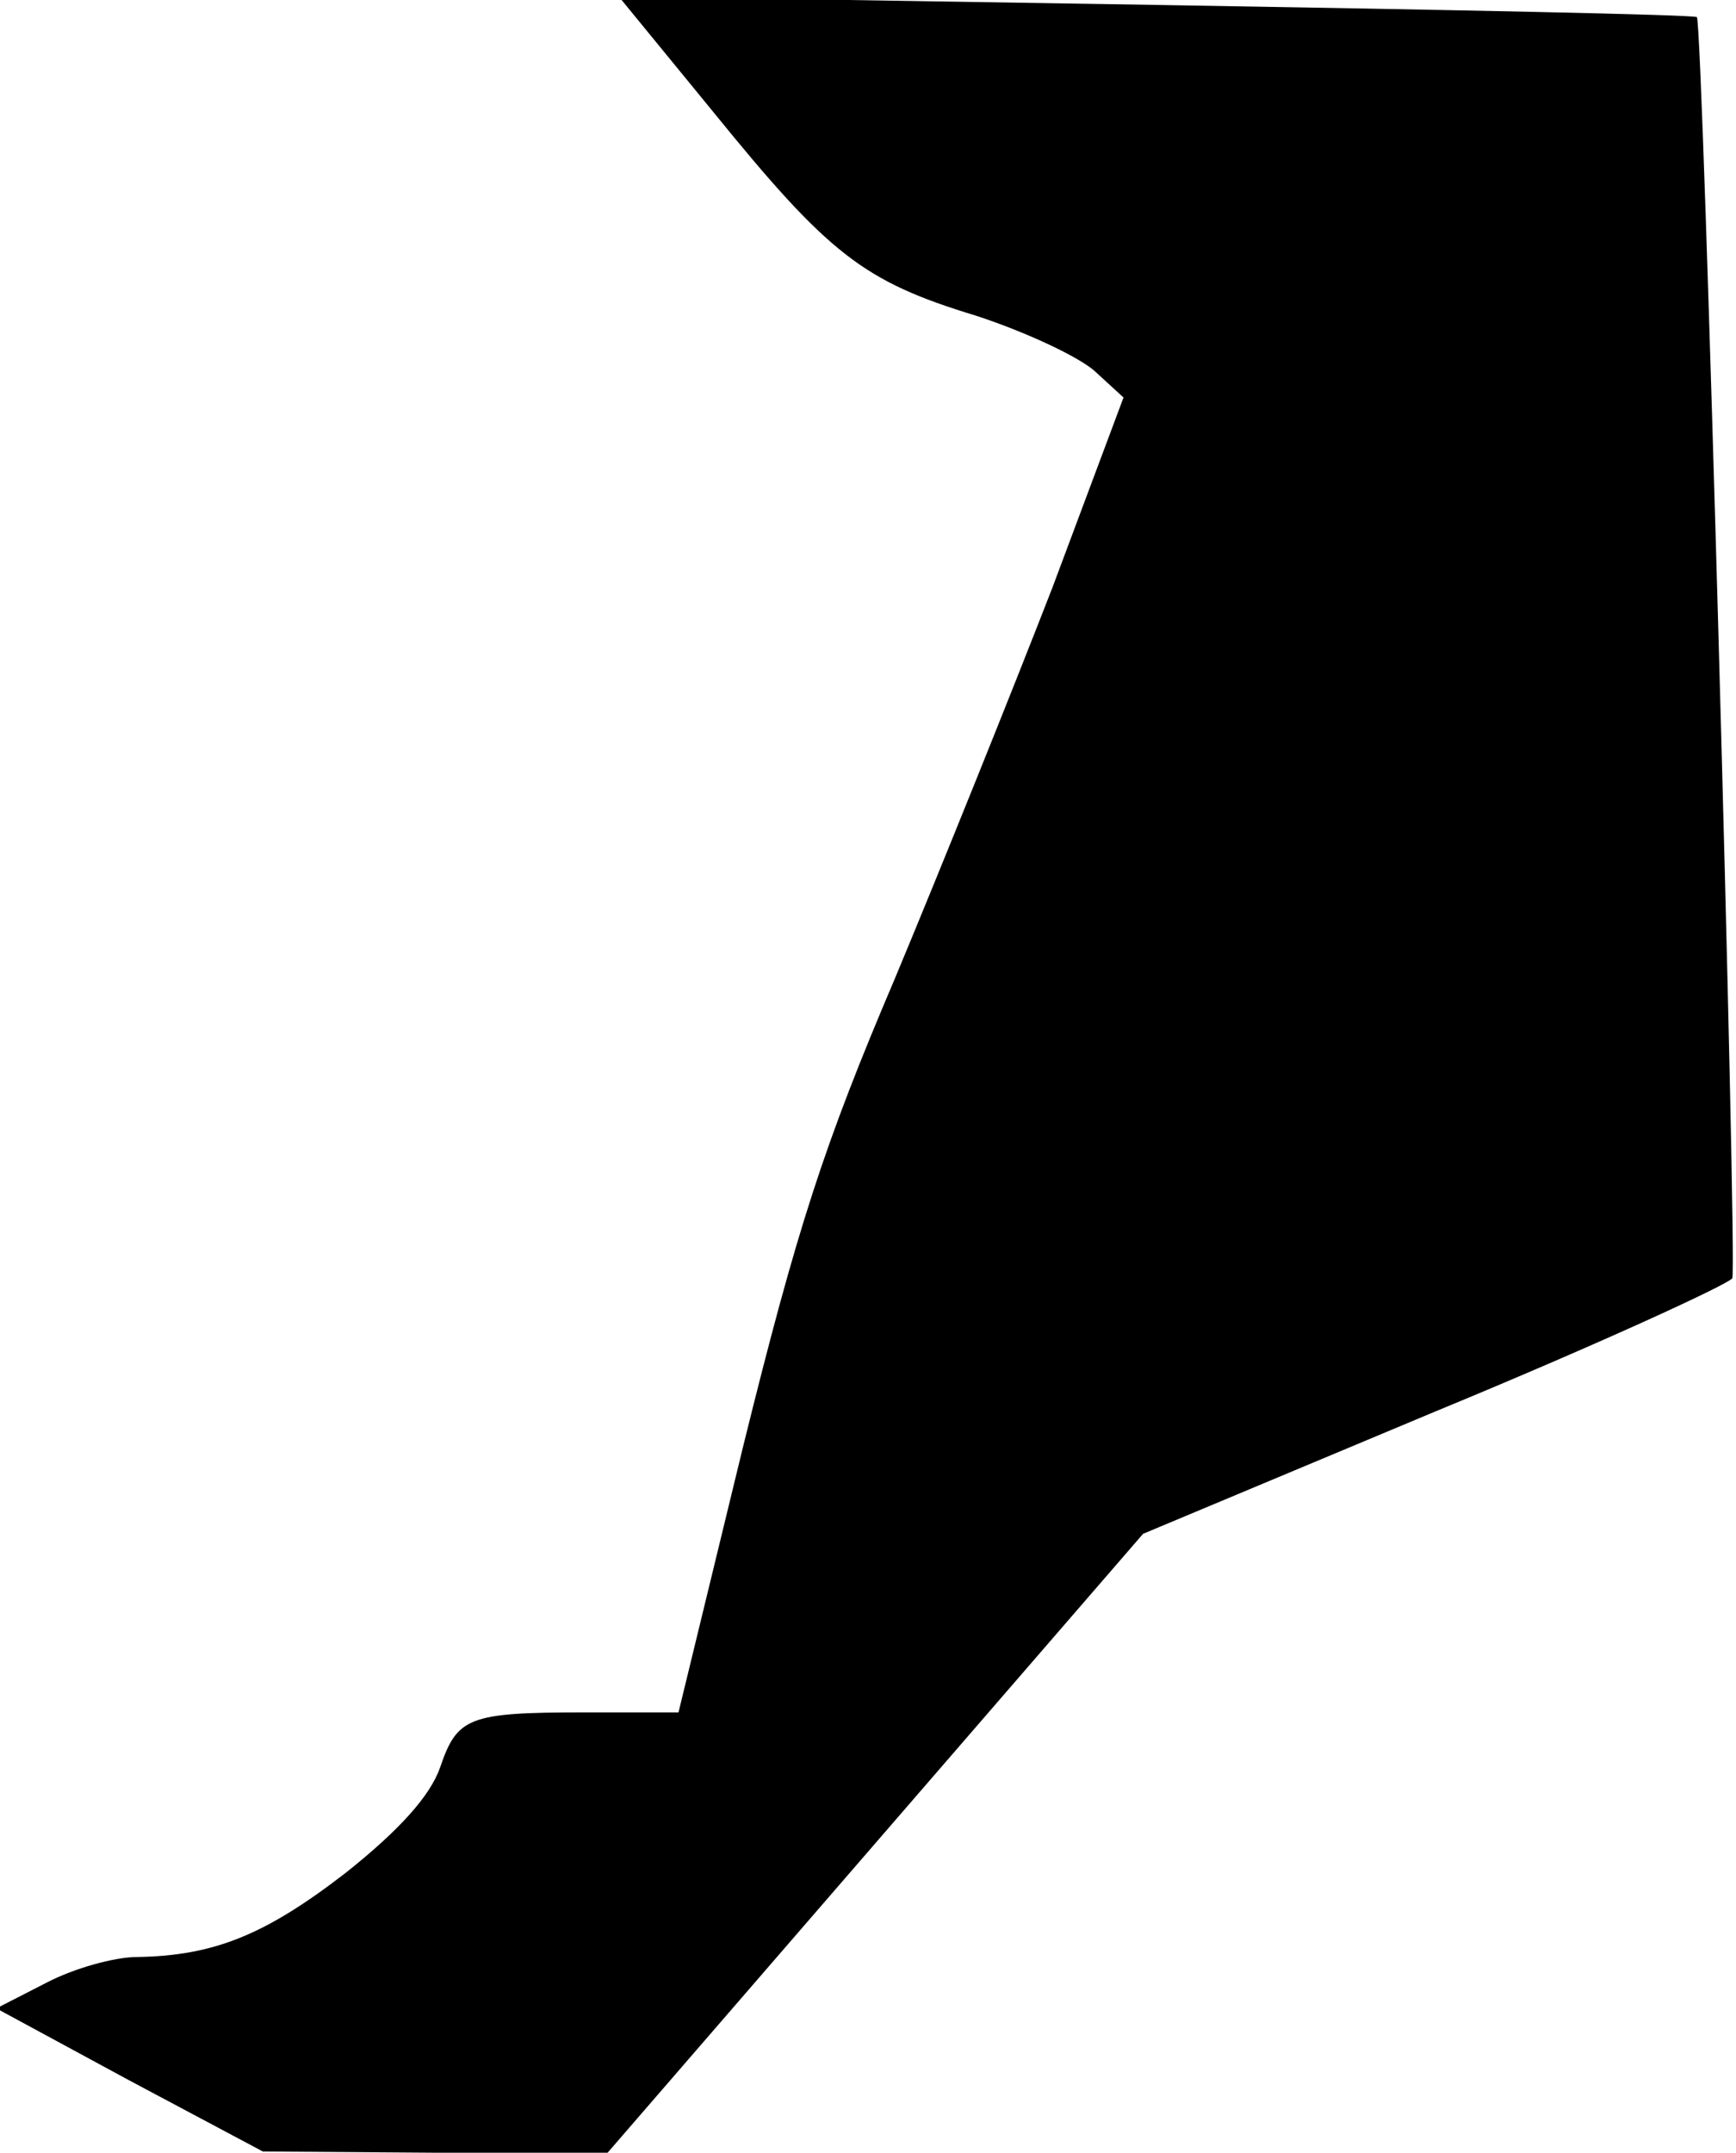 <?xml version="1.0" standalone="no"?>
<!DOCTYPE svg PUBLIC "-//W3C//DTD SVG 20010904//EN"
 "http://www.w3.org/TR/2001/REC-SVG-20010904/DTD/svg10.dtd">
<svg version="1.0" xmlns="http://www.w3.org/2000/svg"
 width="142pt" height="176pt" viewBox="0 0 142 176"
 preserveAspectRatio="xMidYMid meet">
<g transform="translate(0,176) scale(0.1,-0.1)"
fill="#000000" stroke="none">
<path fill="#000000" stroke="none" d="M583 1669 c95 -117 123 -139 215 -167
40 -13 83 -33 97 -45 l24 -22 -58 -155 c-33 -85 -91 -229 -129 -320 -58 -136
-80 -204 -124 -382 l-53 -218 -77 0 c-95 0 -104 -4 -118 -45 -8 -23 -33 -51
-77 -86 -66 -51 -108 -68 -171 -69 -18 0 -51 -9 -74 -21 l-41 -21 109 -59 109
-58 141 -1 141 0 219 253 219 253 239 100 c131 54 240 104 243 109 4 13 -24
1025 -29 1031 -2 2 -202 6 -443 10 l-439 7 77 -94z"/>
</g>
</svg>
